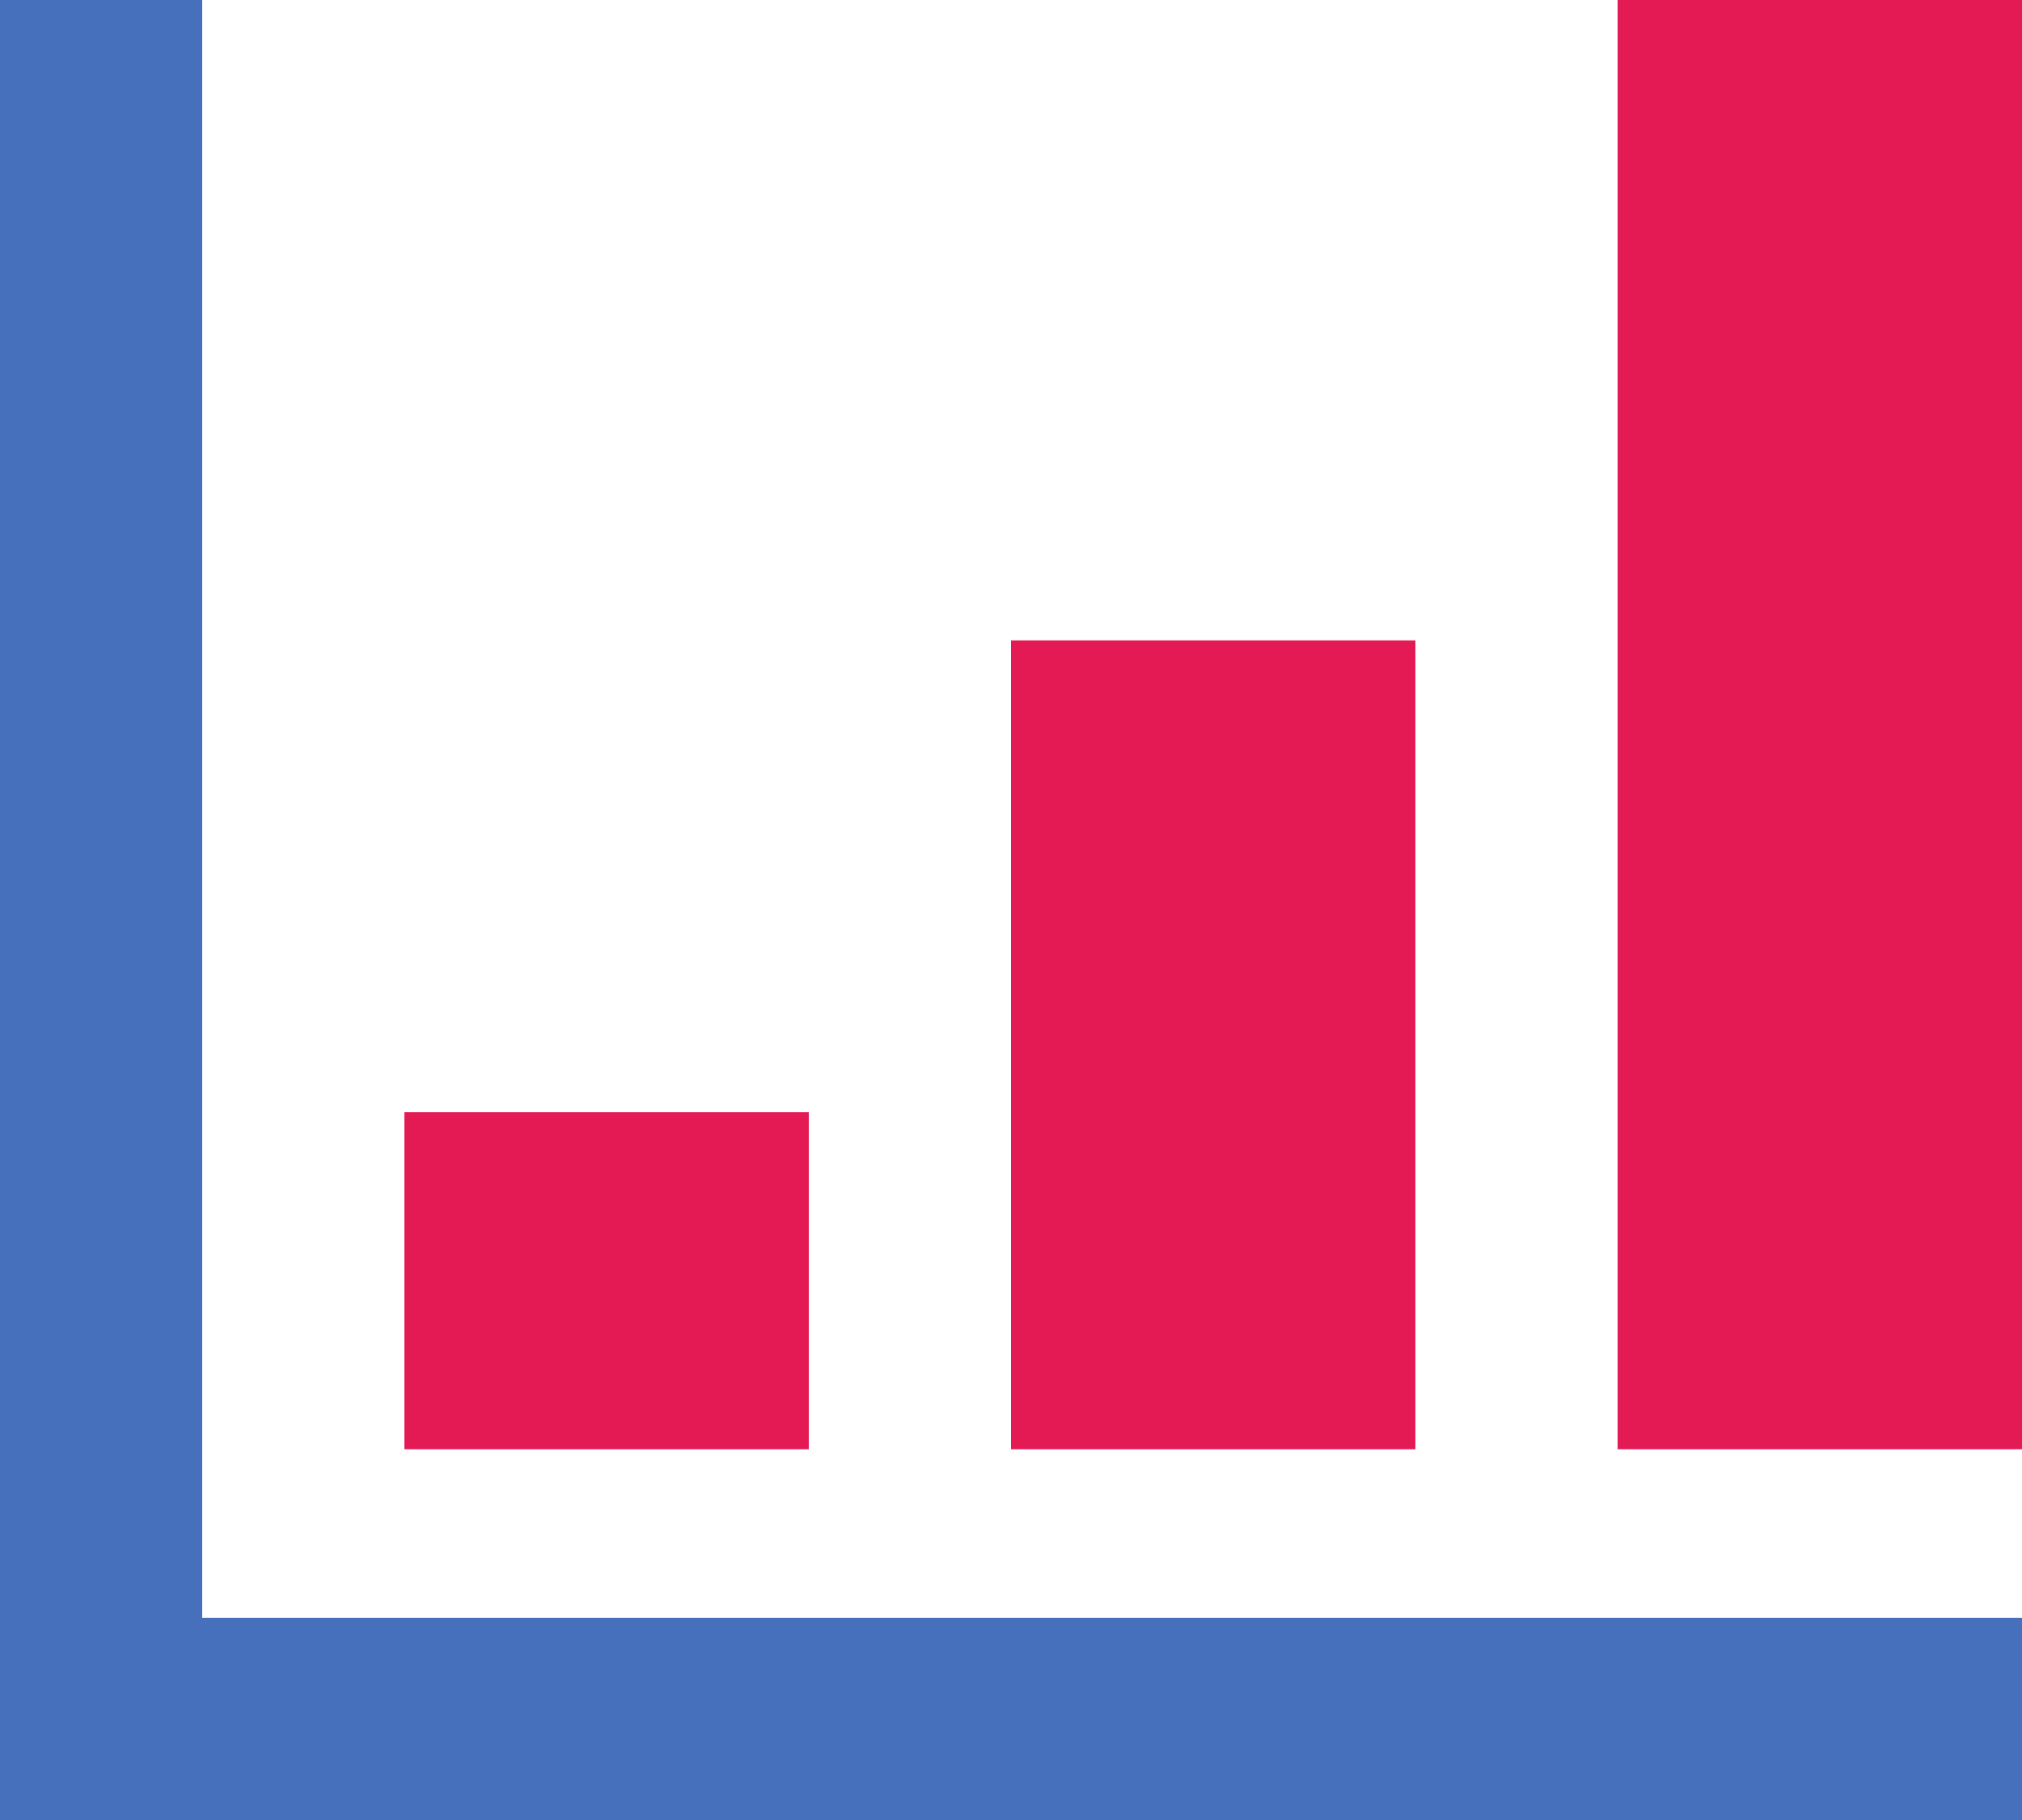 <?xml version="1.0" encoding="UTF-8" standalone="no"?>
<svg width="60px" height="54px" viewBox="0 0 60 54" version="1.1" xmlns="http://www.w3.org/2000/svg" xmlns:xlink="http://www.w3.org/1999/xlink" xmlns:sketch="http://www.bohemiancoding.com/sketch/ns">
    <!-- Generator: bin/sketchtool 1.4 (305) - http://www.bohemiancoding.com/sketch -->
    <title>smm_icon</title>
    <desc>Created with bin/sketchtool.</desc>
    <defs></defs>
    <g id="Adaptive" stroke="none" stroke-width="1" fill="none" fill-rule="evenodd" sketch:type="MSPage">
        <g id="adaptive_land_v" sketch:type="MSArtboardGroup" transform="translate(-351, -2648)">
            <g id="3-Benefits" sketch:type="MSLayerGroup" transform="translate(0, 2161)">
                <g id="b4" transform="translate(293, 487)" sketch:type="MSShapeGroup">
                    <g id="smm_icon" transform="translate(58, 0)">
                        <path d="M0,54 L0,0 L6,0 L6,48 L12,48 L24,48 L30,48 L42,48 L48,48 L60,48 L60,54 L0,54 Z" id="Shape" fill="#4770BC"></path>
                        <path d="M48,0 L60,0 L60,43 L48,43 L48,0 Z M30,19 L42,19 L42,43 L30,43 L30,19 Z M12,33 L24,33 L24,43 L12,43 L12,33 Z" id="Rectangle-8" fill="#E31A54"></path>
                    </g>
                </g>
            </g>
        </g>
    </g>
</svg>